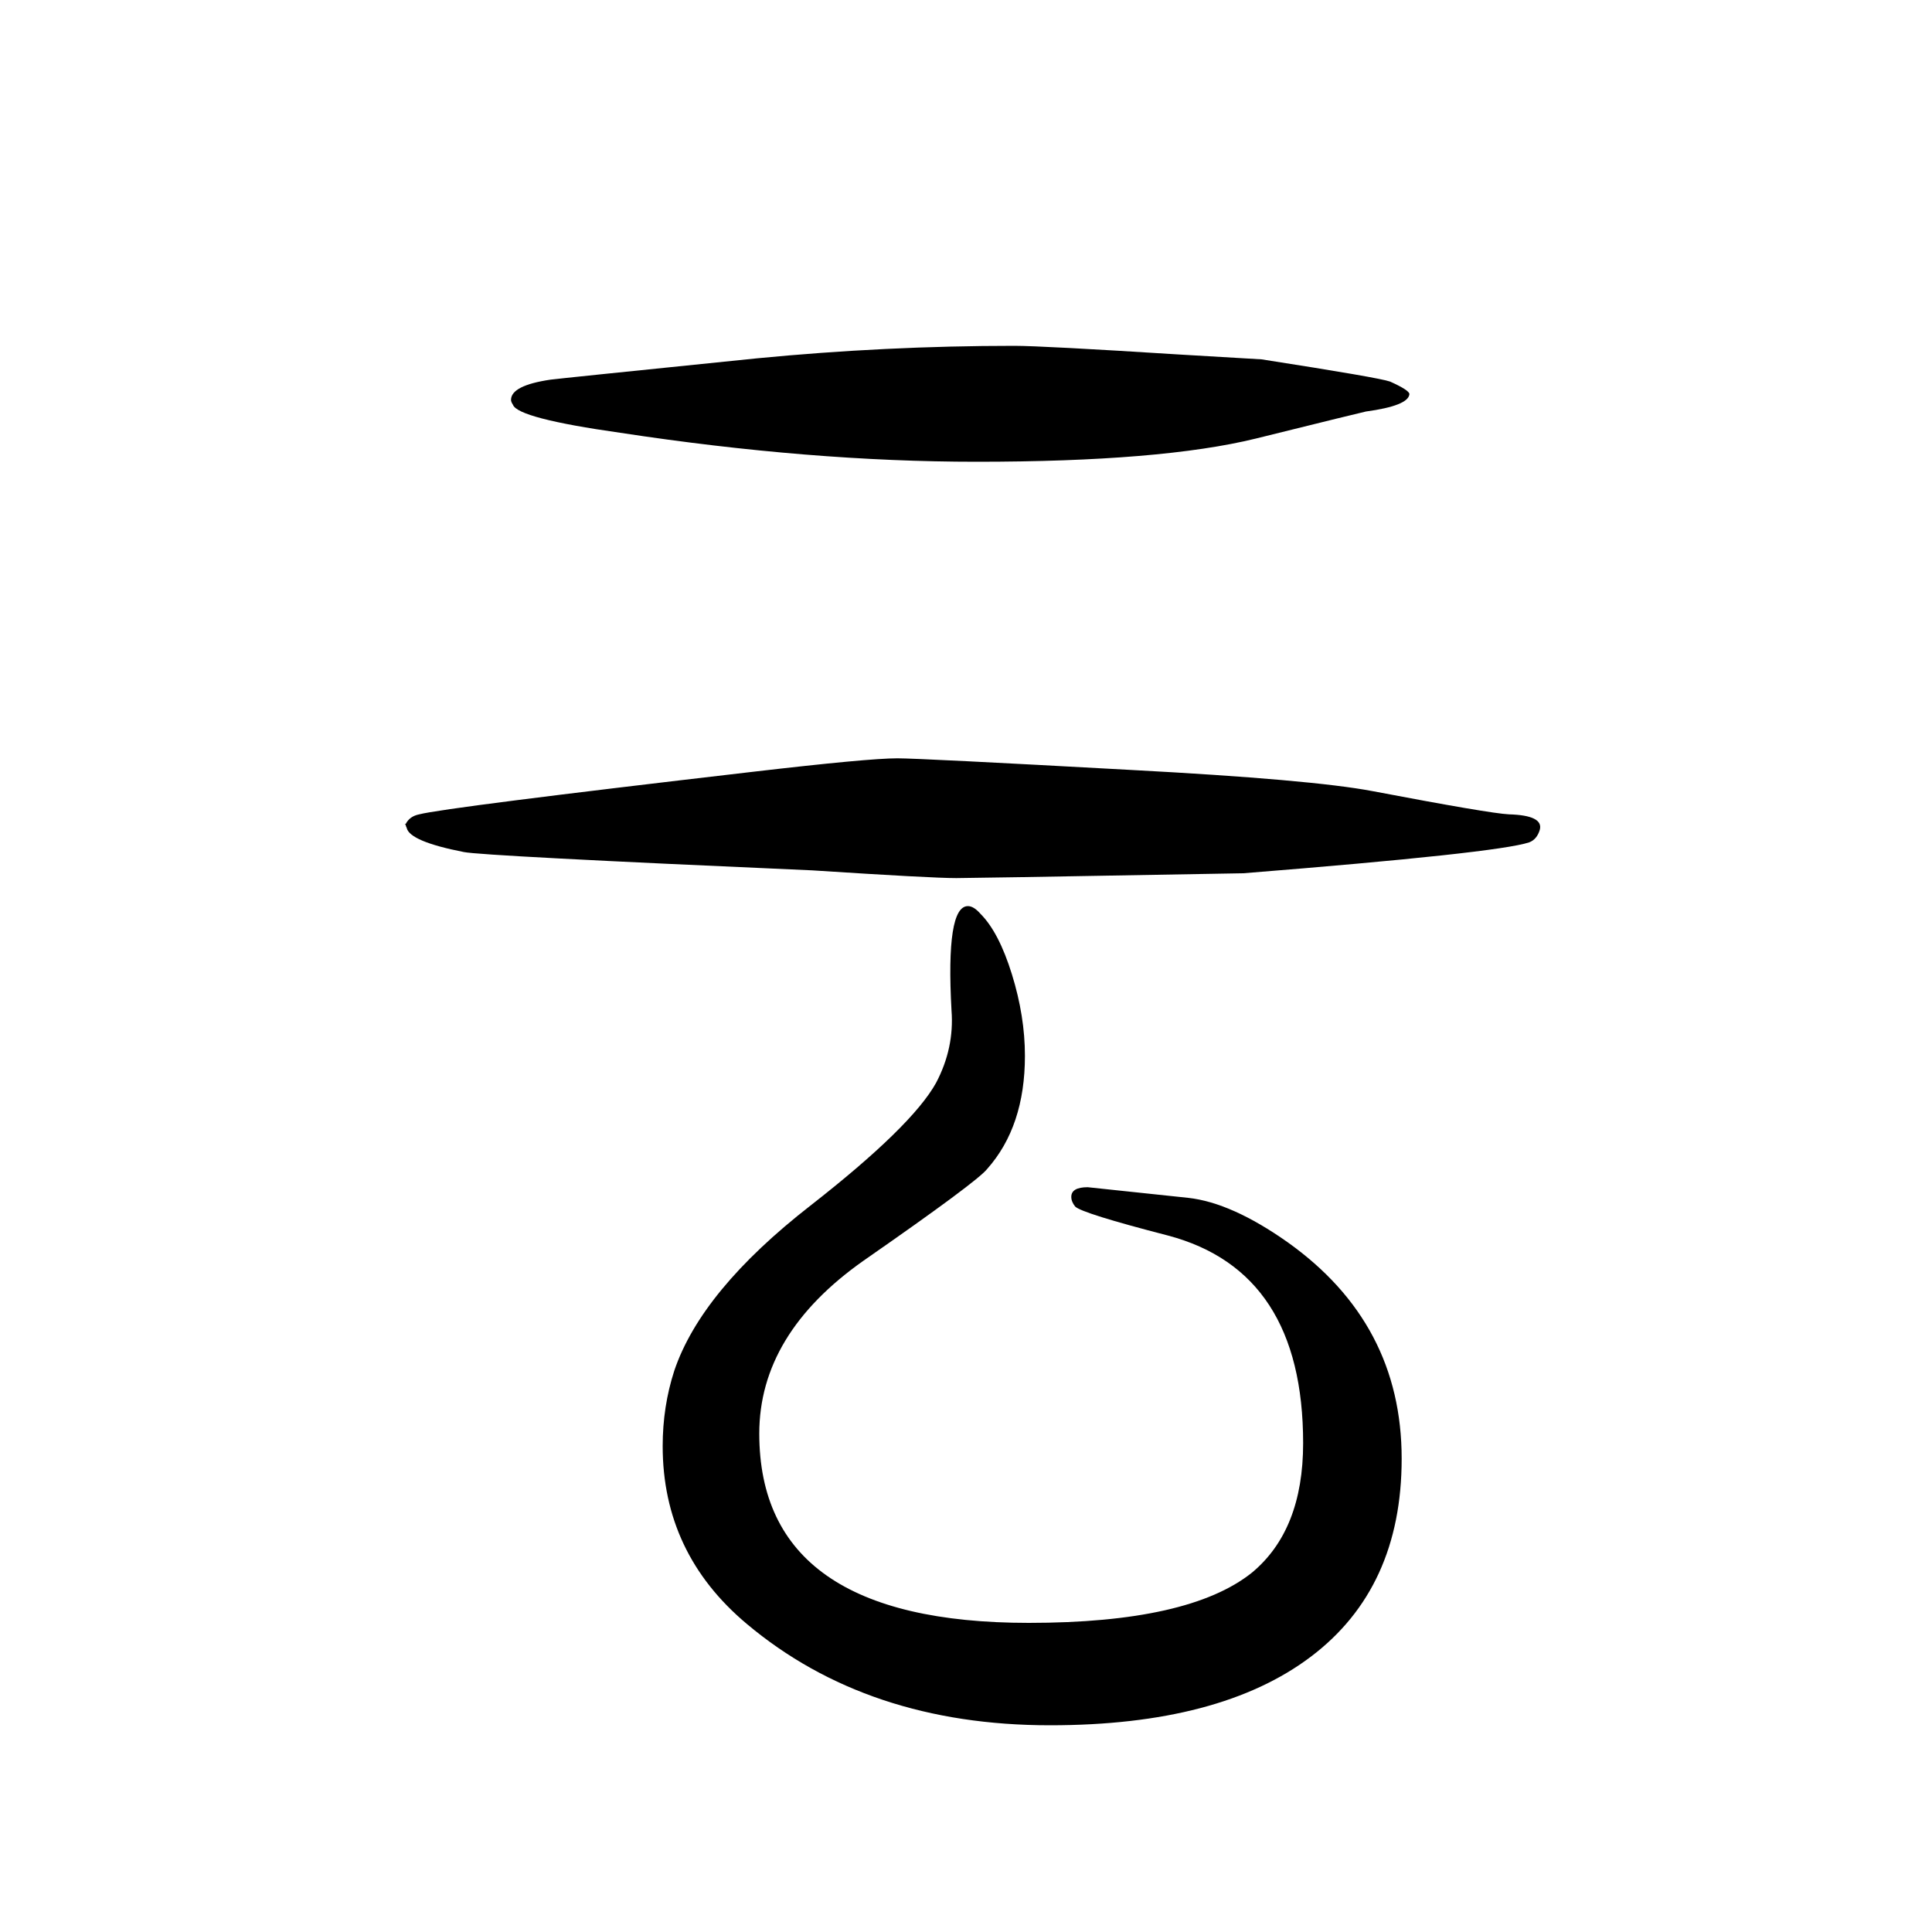 <svg xmlns="http://www.w3.org/2000/svg" xmlns:xlink="http://www.w3.org/1999/xlink" height="100" width="100" version="1.1"><path d="M1050 1292q29 0 171 -9l85 -5q122 -19 133 -23q20 -9 20 -13q-1 -12 -45 -18q-5 -1 -114 -28q-98 -24 -289 -24q-172 0 -369 30q-106 15 -111 29q-2 3 -2 5q0 15 41 21q7 1 213 22q134 13 267 13zM929 865q23 0 241 -12q188 -10 251 -22q121 -23 141 -24q36 -1 32 -16
q-3 -10 -11 -13q-33 -11 -296 -32l-229 -4l-68 -1q-26 0 -149 8q-342 15 -361 19q-56 11 -59 25q-1 2 -1 3l-1 1h1q4 8 14 10q27 7 345 44q120 14 150 14zM1126 421q1 0 104 -11q45 -5 103 -46q118 -84 118 -224q0 -134 -94 -205t-270 -71q-189 0 -314 105q-87 73 -87 184
q0 41 12 78q28 83 141 171q105 82 130 127q19 36 16 75q-6 108 17 108q6 0 13 -8q19 -19 32.5 -62.5t13.5 -84.5q0 -73 -39 -117q-10 -13 -128 -95q-108 -76 -108 -179q0 -196 279 -196q166 0 231 52q53 44 53 134q0 178 -140 215q-89 23 -96 30q-4 5 -4 10q0 10 17 10z" style="" transform="scale(0.05 -0.05) translate(0 -1650)"/></svg>